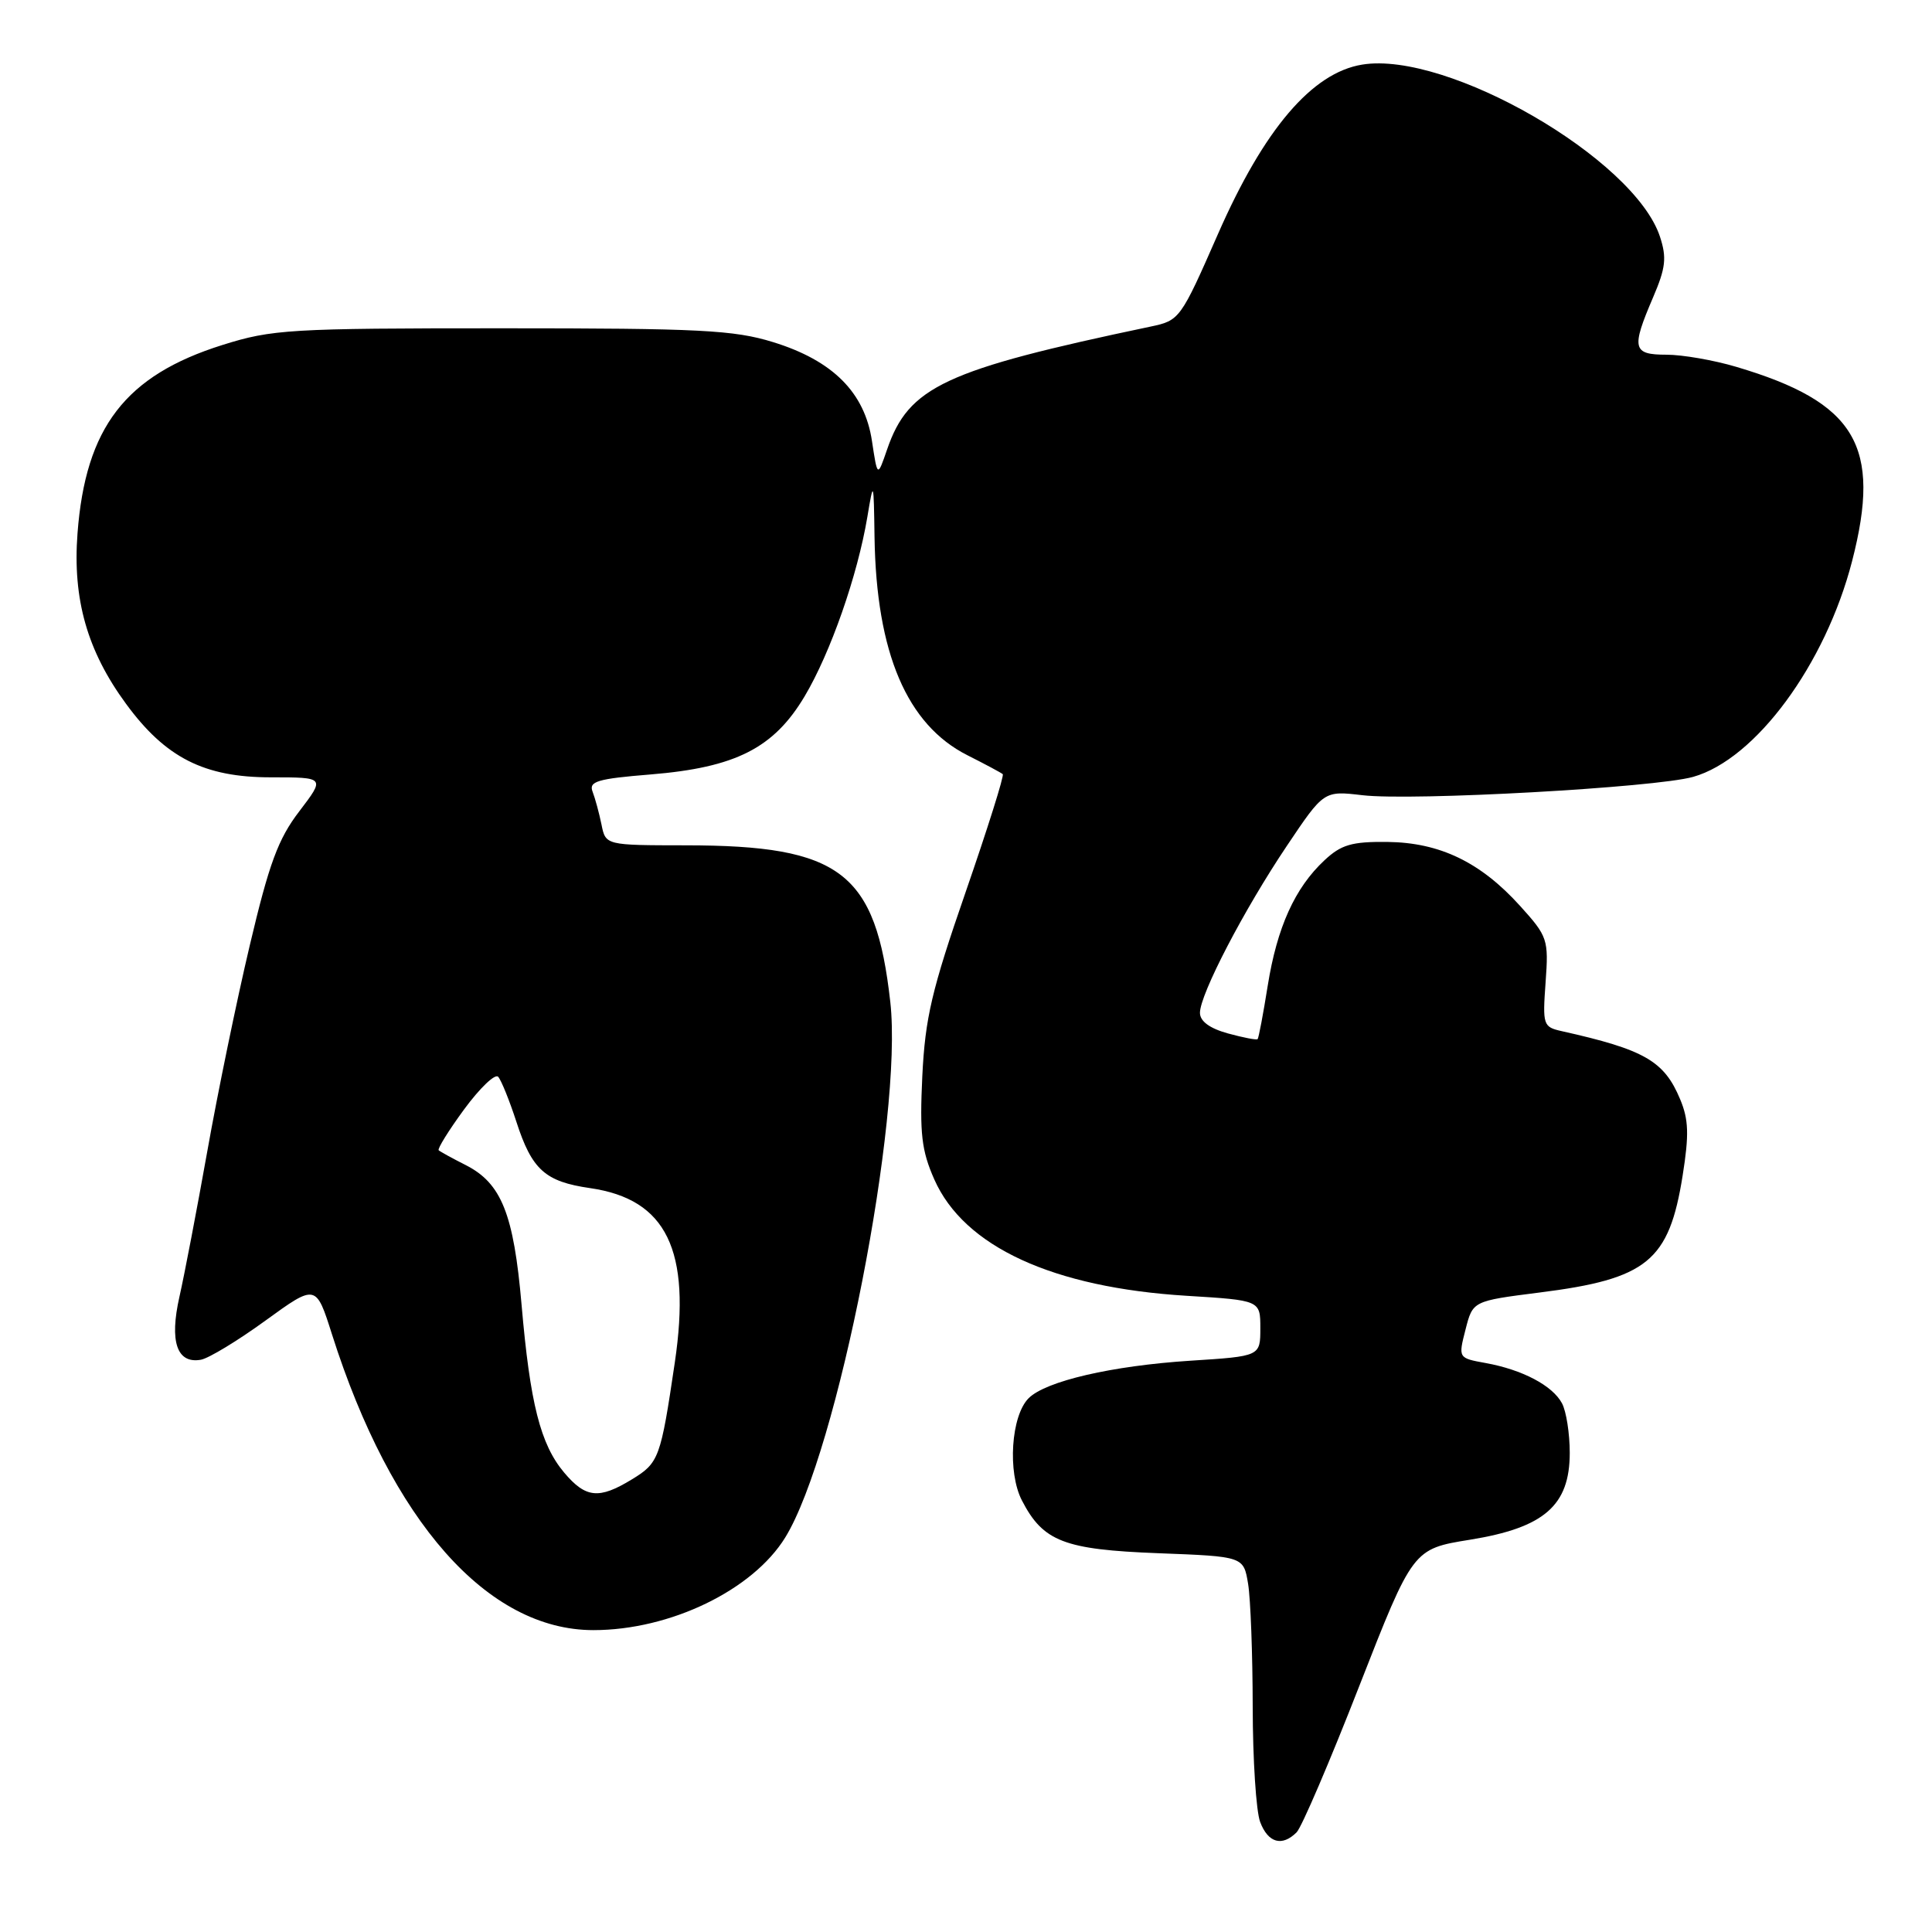<?xml version="1.0" encoding="UTF-8" standalone="no"?>
<!DOCTYPE svg PUBLIC "-//W3C//DTD SVG 1.1//EN" "http://www.w3.org/Graphics/SVG/1.1/DTD/svg11.dtd" >
<svg xmlns="http://www.w3.org/2000/svg" xmlns:xlink="http://www.w3.org/1999/xlink" version="1.1" viewBox="0 0 256 256">
 <g >
 <path fill="currentColor"
d=" M 171.81 242.79 C 172.47 242.13 176.21 233.41 180.11 223.41 C 187.22 205.24 187.22 205.24 194.79 204.02 C 204.62 202.43 208.00 199.49 208.00 192.51 C 208.00 189.96 207.54 187.00 206.97 185.94 C 205.71 183.59 201.72 181.49 196.86 180.61 C 193.22 179.95 193.22 179.95 194.19 176.17 C 195.15 172.39 195.15 172.39 203.97 171.27 C 218.27 169.47 221.16 167.11 222.96 155.76 C 223.82 150.35 223.76 148.35 222.62 145.64 C 220.51 140.58 217.90 139.08 206.93 136.63 C 204.47 136.08 204.39 135.82 204.80 130.15 C 205.21 124.48 205.08 124.09 201.43 120.05 C 196.18 114.24 190.79 111.64 183.83 111.56 C 179.12 111.51 177.71 111.92 175.49 114.00 C 171.58 117.65 169.22 122.86 167.98 130.61 C 167.38 134.37 166.78 137.56 166.64 137.69 C 166.50 137.83 164.73 137.49 162.69 136.93 C 160.28 136.26 159.00 135.32 159.00 134.20 C 159.01 131.74 164.82 120.56 170.51 112.09 C 175.42 104.77 175.42 104.77 180.53 105.37 C 187.12 106.15 219.33 104.36 224.35 102.94 C 232.63 100.60 241.88 88.04 245.41 74.36 C 249.36 59.07 245.92 53.31 230.07 48.61 C 227.08 47.72 222.92 47.00 220.82 47.00 C 216.33 47.00 216.13 46.19 219.03 39.43 C 220.72 35.49 220.87 34.15 219.95 31.35 C 216.54 21.03 191.78 6.72 180.50 8.56 C 173.85 9.64 167.49 17.11 161.40 30.98 C 156.43 42.31 156.31 42.47 152.43 43.28 C 125.16 49.01 120.40 51.23 117.54 59.57 C 116.27 63.26 116.27 63.26 115.54 58.44 C 114.58 52.01 110.35 47.77 102.43 45.33 C 97.24 43.73 92.75 43.50 66.50 43.50 C 38.34 43.50 36.07 43.64 29.48 45.71 C 16.62 49.75 11.33 56.63 10.27 70.68 C 9.61 79.40 11.56 86.26 16.70 93.26 C 21.93 100.40 27.05 103.00 35.88 103.00 C 43.09 103.00 43.09 103.00 39.66 107.50 C 36.85 111.17 35.66 114.41 33.09 125.29 C 31.36 132.60 28.83 144.87 27.47 152.54 C 26.10 160.22 24.44 168.89 23.78 171.81 C 22.43 177.77 23.44 180.74 26.63 180.17 C 27.66 179.98 31.51 177.65 35.18 174.98 C 41.87 170.13 41.87 170.13 43.99 176.81 C 51.88 201.62 64.59 216.00 78.63 216.00 C 88.80 216.00 99.74 210.71 104.05 203.72 C 110.97 192.49 119.68 148.06 117.97 132.77 C 116.04 115.56 111.41 112.02 90.88 112.01 C 80.25 112.00 80.25 112.00 79.70 109.25 C 79.39 107.74 78.86 105.78 78.52 104.90 C 77.99 103.54 79.15 103.19 86.20 102.62 C 97.47 101.70 102.53 99.13 106.62 92.26 C 110.05 86.50 113.63 76.25 114.93 68.49 C 115.75 63.58 115.77 63.62 115.88 71.20 C 116.12 86.53 120.17 96.03 128.20 100.08 C 130.56 101.27 132.67 102.40 132.87 102.58 C 133.08 102.76 130.86 109.80 127.95 118.21 C 123.45 131.20 122.59 134.87 122.21 142.60 C 121.85 150.20 122.11 152.46 123.80 156.28 C 127.74 165.19 139.49 170.61 157.25 171.70 C 167.00 172.30 167.00 172.30 167.00 176.00 C 167.00 179.71 167.00 179.71 157.75 180.30 C 147.35 180.97 138.57 183.00 136.30 185.27 C 133.97 187.60 133.48 195.09 135.41 198.82 C 138.22 204.26 140.99 205.33 153.50 205.81 C 164.78 206.24 164.78 206.24 165.38 209.87 C 165.71 211.87 165.98 219.21 165.99 226.18 C 166.00 233.16 166.44 240.02 166.98 241.43 C 168.03 244.20 169.88 244.72 171.81 242.79 Z  M 74.75 195.12 C 71.61 191.39 70.24 185.97 69.11 172.88 C 68.07 160.85 66.44 156.79 61.73 154.39 C 59.95 153.49 58.33 152.60 58.13 152.42 C 57.93 152.24 59.45 149.79 61.51 146.98 C 63.58 144.17 65.60 142.23 66.01 142.68 C 66.42 143.13 67.50 145.81 68.42 148.63 C 70.48 155.00 72.23 156.57 78.18 157.43 C 88.32 158.89 91.61 165.65 89.42 180.51 C 87.54 193.23 87.32 193.84 83.72 196.03 C 79.36 198.69 77.61 198.51 74.75 195.12 Z "/>
</g>
</svg>